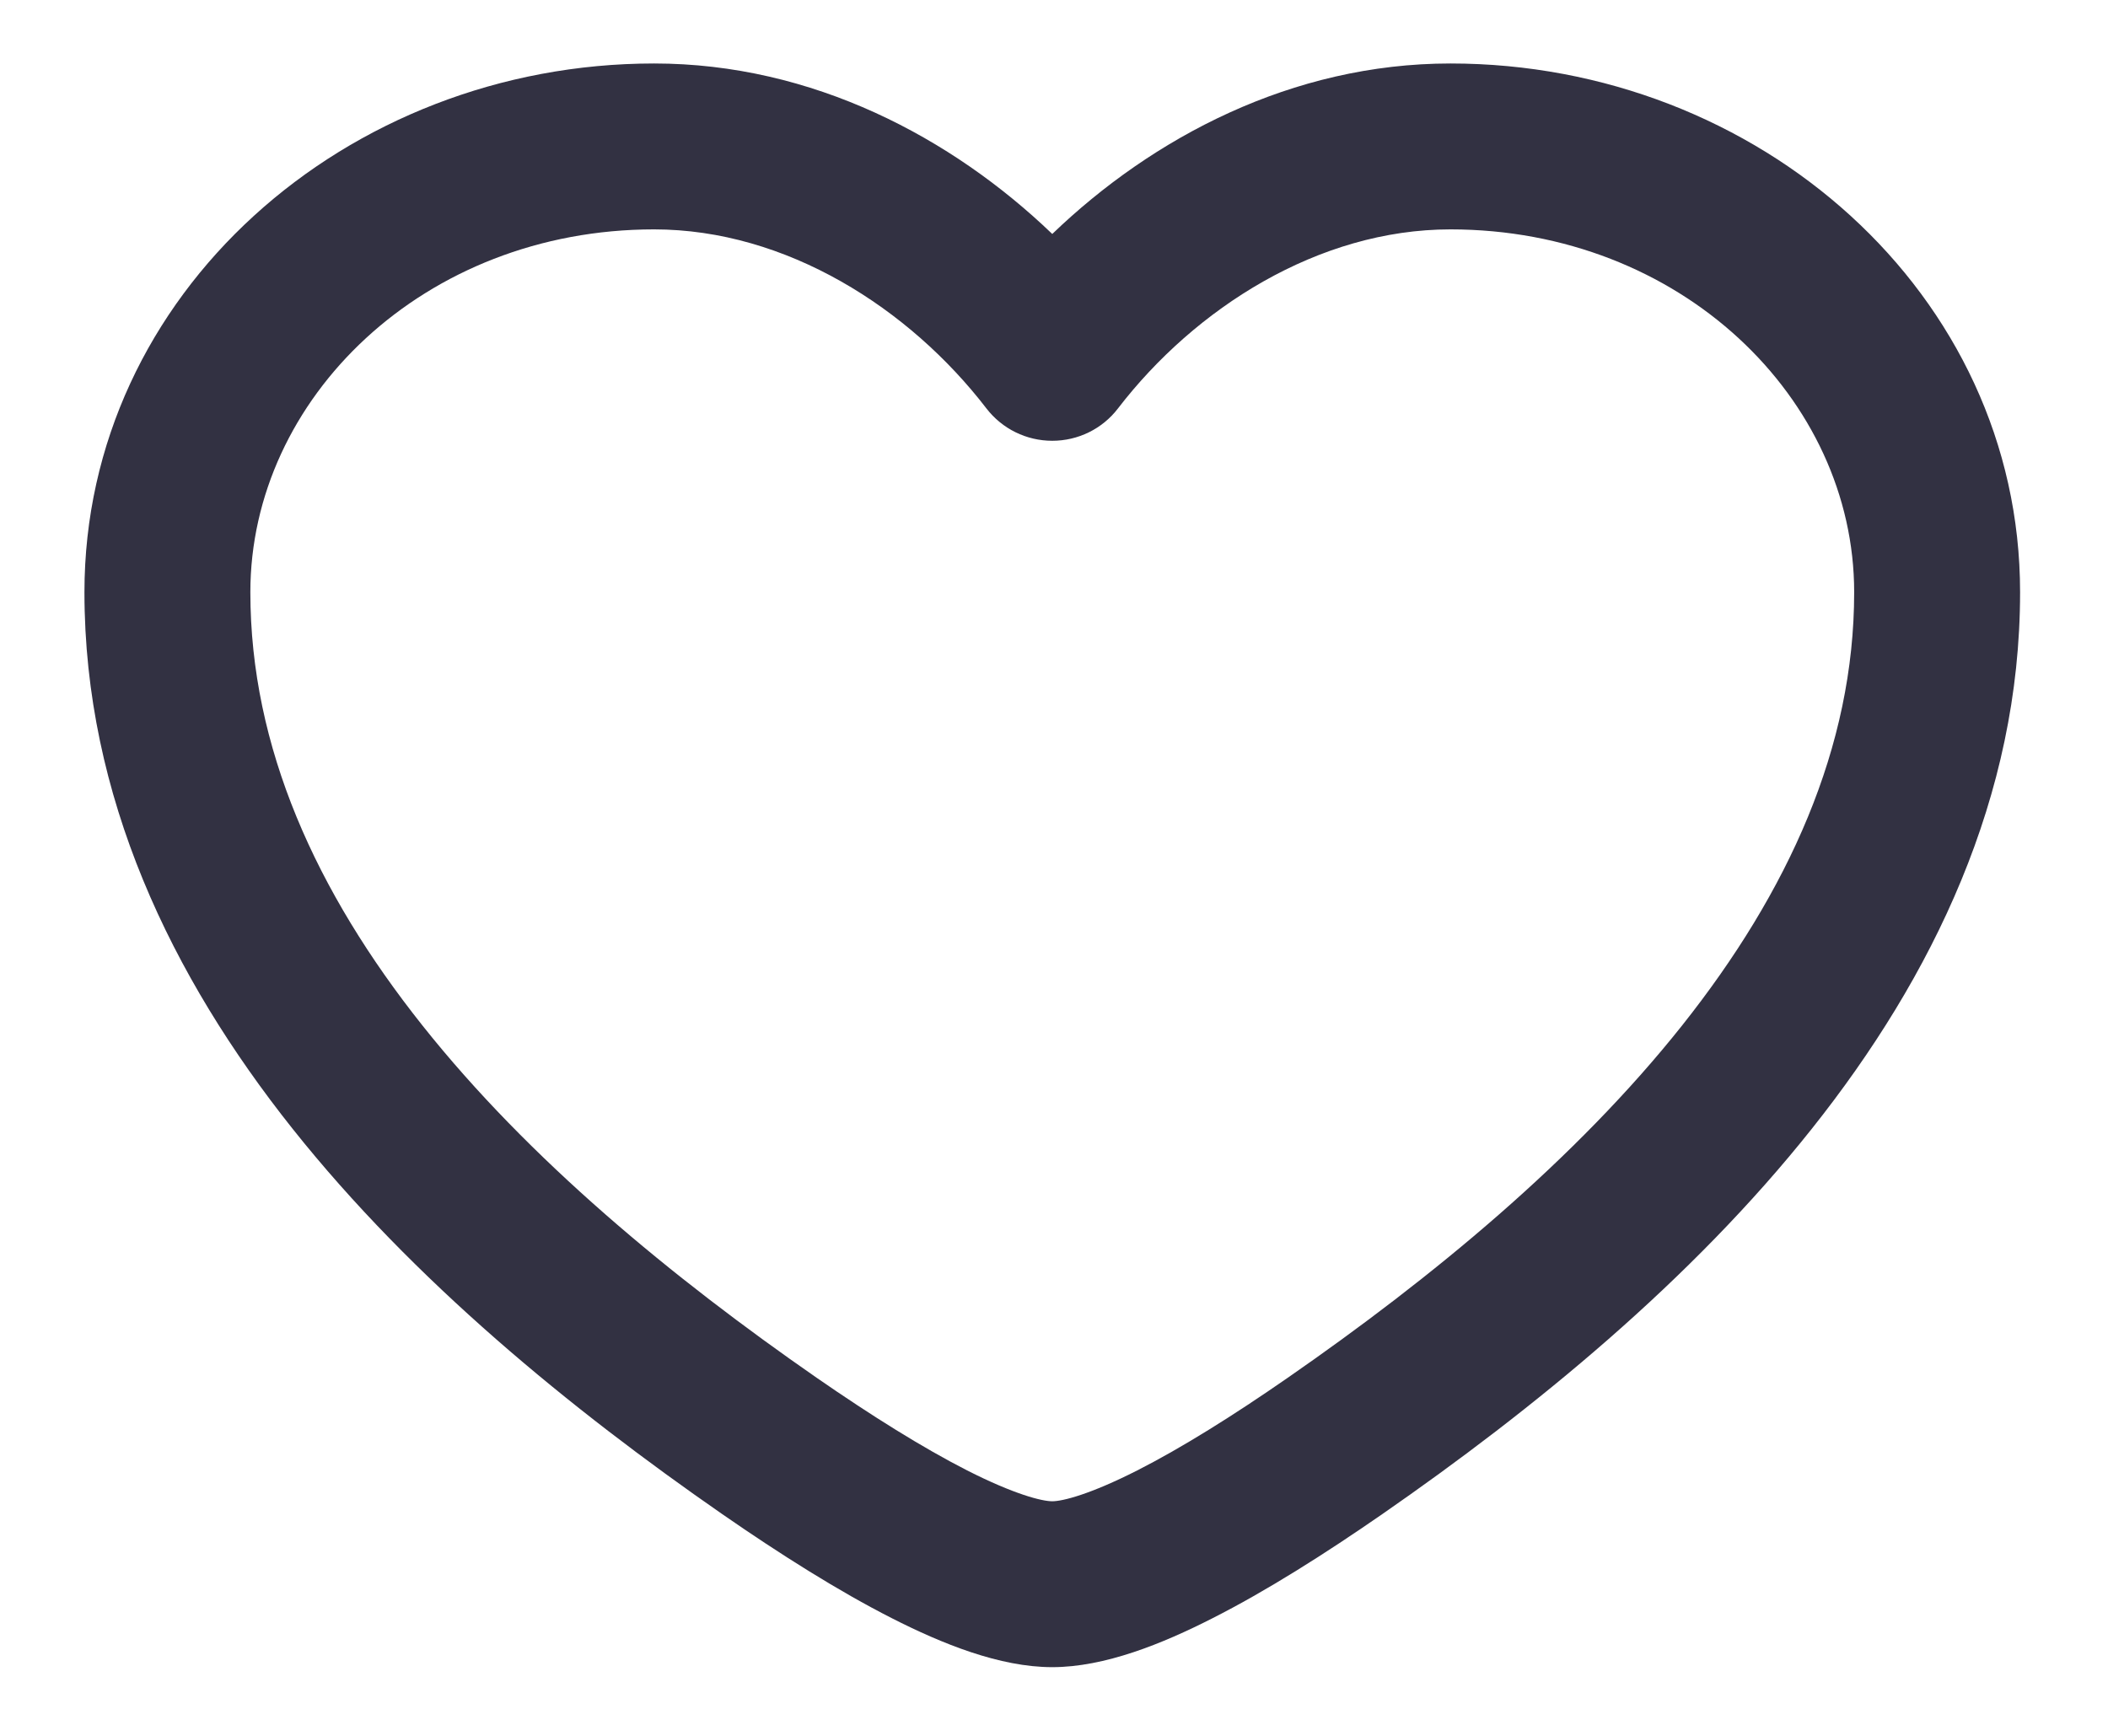 <svg width="17" height="14" viewBox="0 0 17 14" fill="none" xmlns="http://www.w3.org/2000/svg">
<path fill-rule="evenodd" clip-rule="evenodd" d="M0.681 4.776C0.681 2.367 2.794 0.512 5.275 0.512C6.553 0.512 7.678 1.111 8.486 1.887C9.293 1.111 10.418 0.512 11.697 0.512C14.178 0.512 16.291 2.367 16.291 4.776C16.291 6.426 15.587 7.877 14.612 9.103C13.639 10.328 12.366 11.367 11.147 12.212C10.682 12.534 10.211 12.832 9.779 13.051C9.375 13.257 8.909 13.446 8.486 13.446C8.062 13.446 7.597 13.257 7.192 13.051C6.761 12.832 6.29 12.534 5.825 12.212C4.606 11.367 3.333 10.328 2.359 9.103C1.384 7.877 0.681 6.426 0.681 4.776ZM5.275 1.85C3.42 1.85 2.019 3.214 2.019 4.776C2.019 6.028 2.55 7.193 3.407 8.271C4.265 9.351 5.42 10.303 6.586 11.112C7.028 11.418 7.444 11.678 7.799 11.859C8.181 12.053 8.403 12.108 8.486 12.108C8.569 12.108 8.79 12.053 9.172 11.859C9.528 11.678 9.944 11.418 10.385 11.112C11.552 10.303 12.707 9.351 13.565 8.271C14.421 7.193 14.953 6.028 14.953 4.776C14.953 3.214 13.552 1.85 11.697 1.85C10.632 1.85 9.637 2.486 9.016 3.294C8.89 3.459 8.694 3.555 8.486 3.555C8.278 3.555 8.082 3.459 7.955 3.294C7.334 2.486 6.34 1.85 5.275 1.85Z" fill="#323142"/>
</svg>
